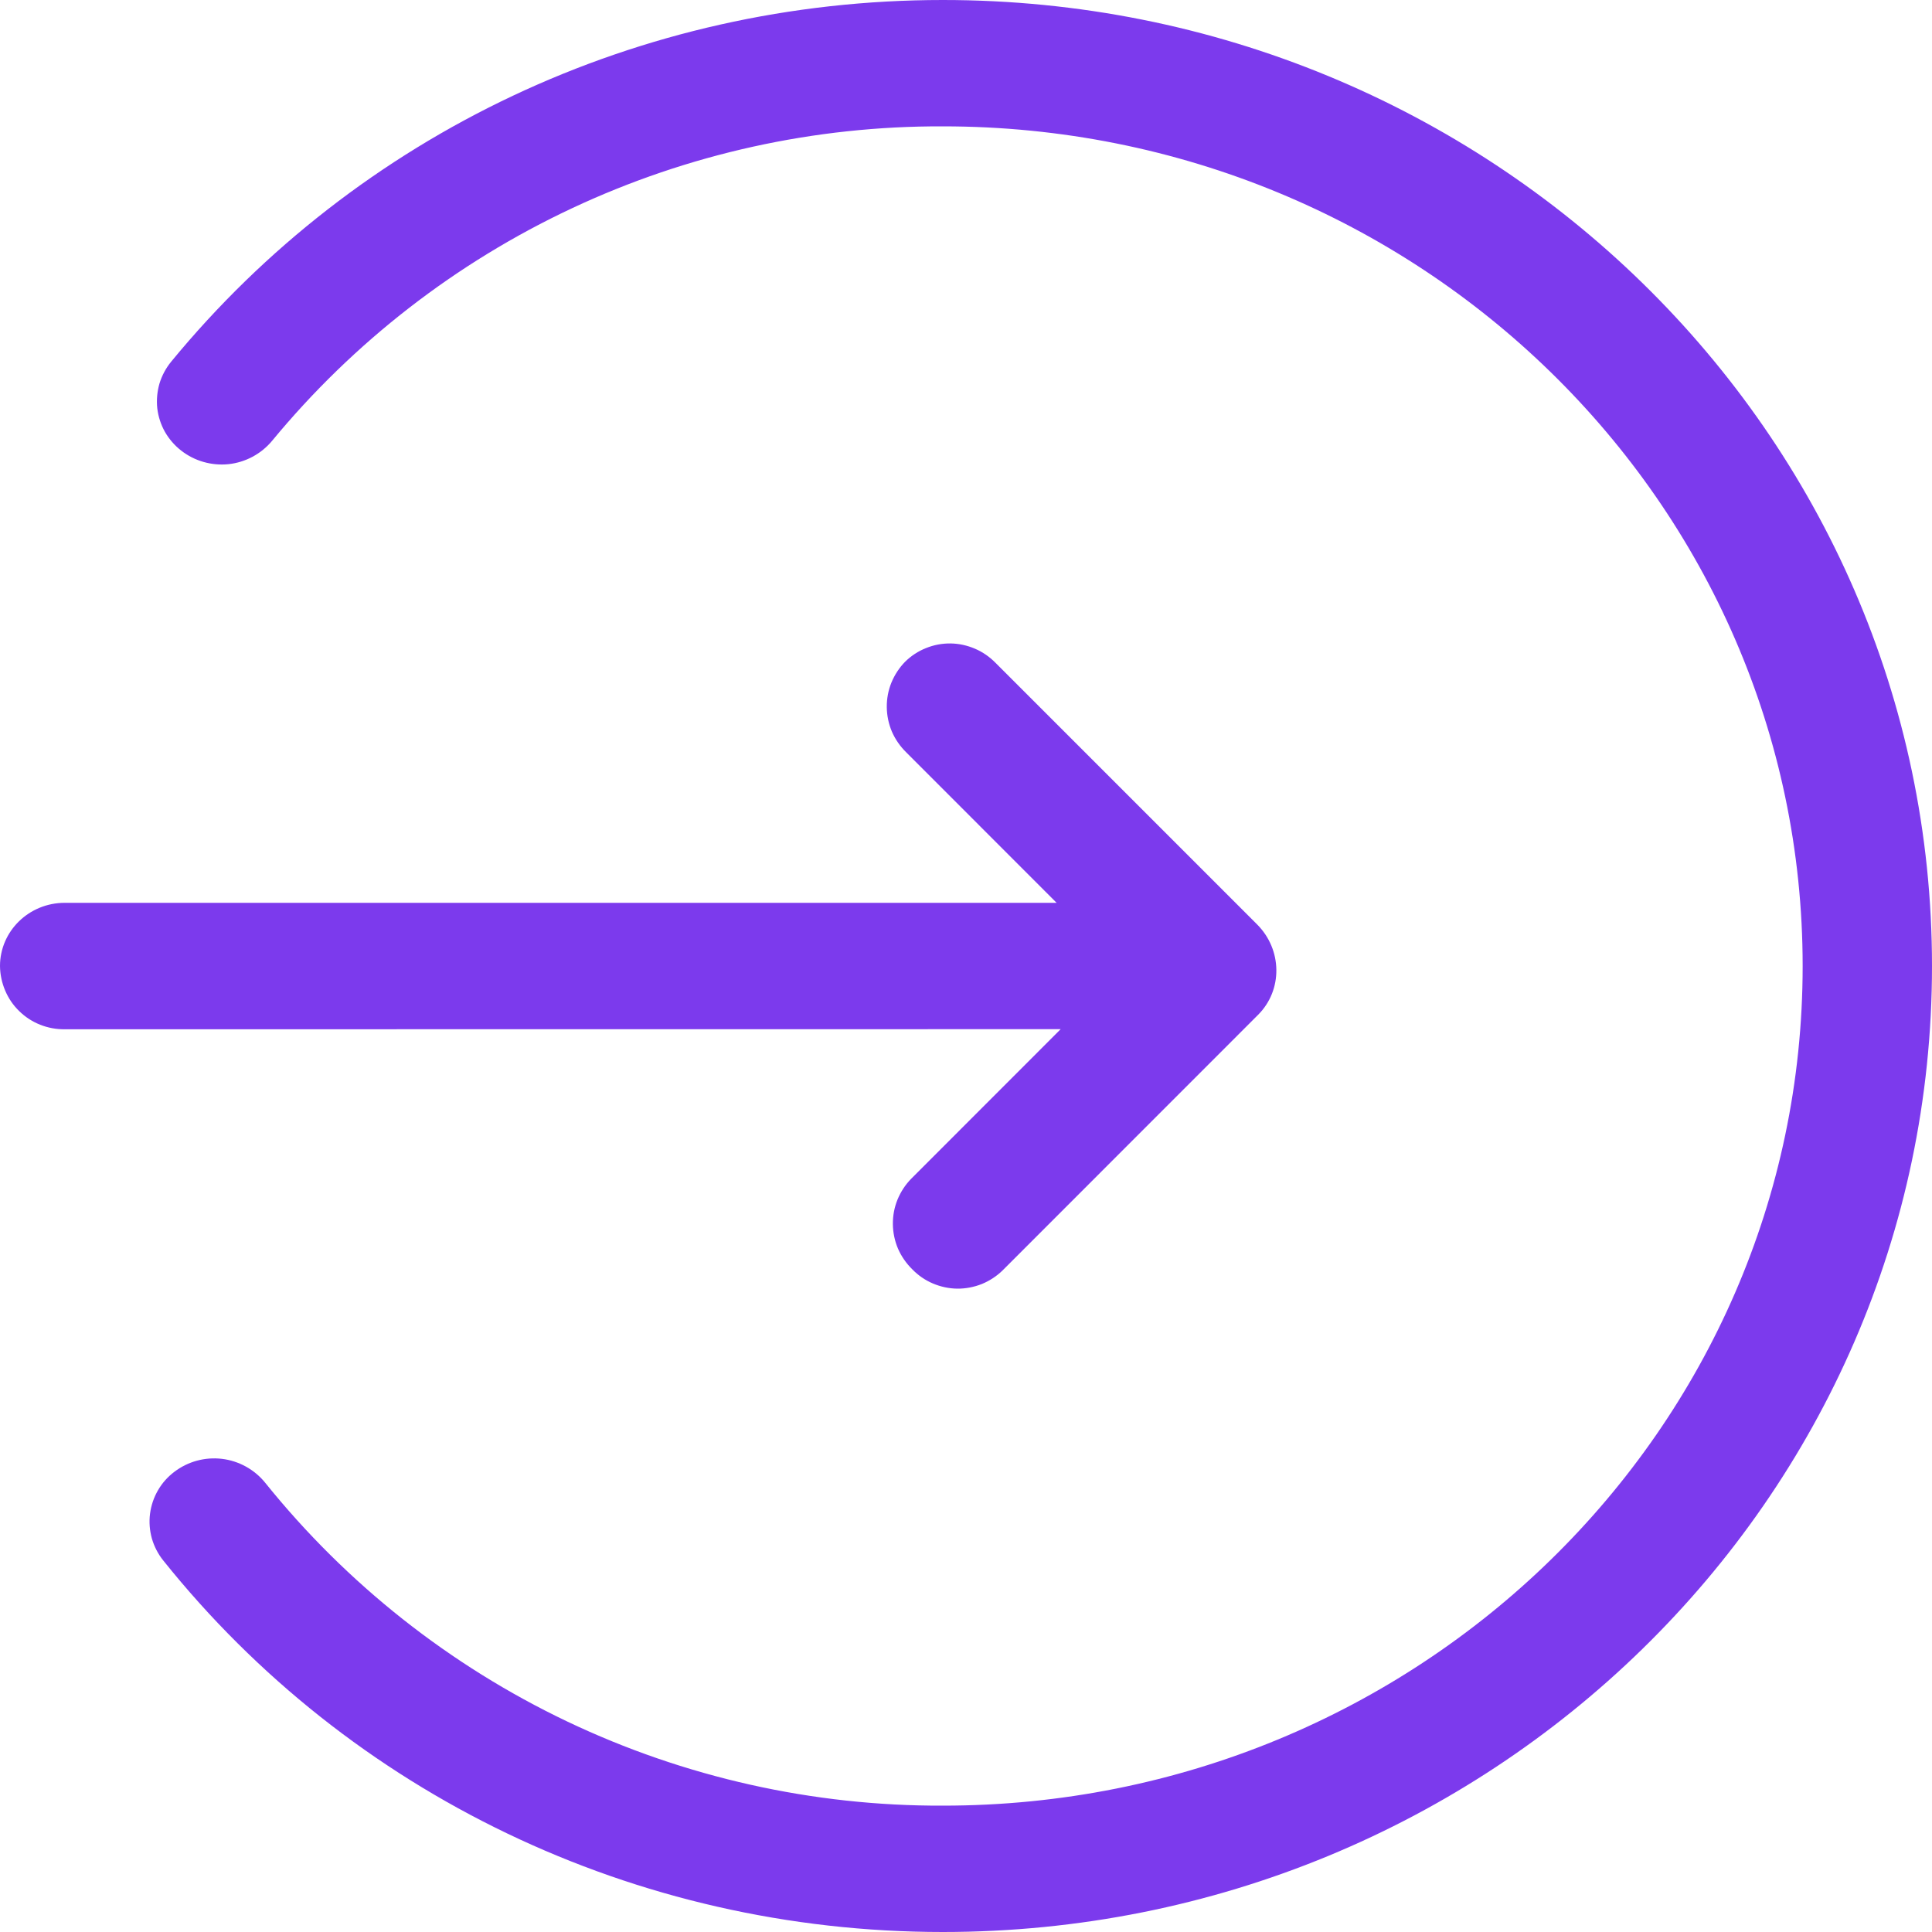 <svg width="20" height="20" viewBox="0 0 20 20" fill="none" xmlns="http://www.w3.org/2000/svg">
<path d="M9.76 0C15.417 0 20 4.477 20 10C20 15.523 15.416 20 9.76 20C6.569 20 3.618 18.563 1.69 16.154C1.636 16.087 1.596 16.009 1.572 15.926C1.549 15.843 1.542 15.756 1.553 15.671C1.564 15.585 1.592 15.502 1.635 15.428C1.678 15.353 1.736 15.288 1.805 15.236C1.946 15.129 2.122 15.081 2.298 15.102C2.473 15.123 2.634 15.212 2.745 15.349C3.588 16.397 4.657 17.242 5.872 17.821C7.086 18.399 8.416 18.697 9.761 18.692C14.676 18.692 18.661 14.8 18.661 10C18.661 5.2 14.676 1.308 9.761 1.308C8.435 1.303 7.124 1.592 5.923 2.155C4.722 2.718 3.661 3.54 2.817 4.563C2.704 4.699 2.542 4.786 2.366 4.805C2.191 4.823 2.014 4.773 1.875 4.664C1.807 4.611 1.75 4.545 1.707 4.47C1.665 4.395 1.638 4.312 1.628 4.226C1.619 4.14 1.627 4.053 1.651 3.97C1.676 3.888 1.717 3.811 1.772 3.744C3.703 1.394 6.614 0 9.76 0ZM10.306 6.862L13.013 9.569C13.275 9.831 13.28 10.249 13.024 10.505L10.38 13.15C10.318 13.211 10.244 13.259 10.164 13.292C10.083 13.324 9.996 13.341 9.909 13.34C9.822 13.339 9.736 13.32 9.656 13.286C9.576 13.252 9.504 13.202 9.443 13.139C9.381 13.078 9.331 13.006 9.296 12.926C9.262 12.846 9.244 12.76 9.243 12.673C9.242 12.585 9.258 12.499 9.291 12.418C9.324 12.338 9.372 12.264 9.433 12.202L10.98 10.654L0.67 10.655C0.583 10.656 0.496 10.64 0.416 10.608C0.335 10.576 0.261 10.528 0.199 10.467C0.136 10.406 0.087 10.334 0.053 10.253C0.019 10.173 0.001 10.087 0 10C0 9.639 0.3 9.346 0.67 9.346H10.938L9.38 7.787C9.318 7.726 9.268 7.654 9.233 7.574C9.199 7.494 9.181 7.408 9.18 7.321C9.179 7.233 9.195 7.147 9.228 7.066C9.261 6.986 9.309 6.912 9.37 6.85C9.432 6.789 9.505 6.741 9.586 6.709C9.667 6.676 9.753 6.66 9.84 6.661C9.927 6.662 10.012 6.681 10.092 6.715C10.172 6.749 10.244 6.799 10.305 6.861" fill="#7C3AED"/>
</svg>
